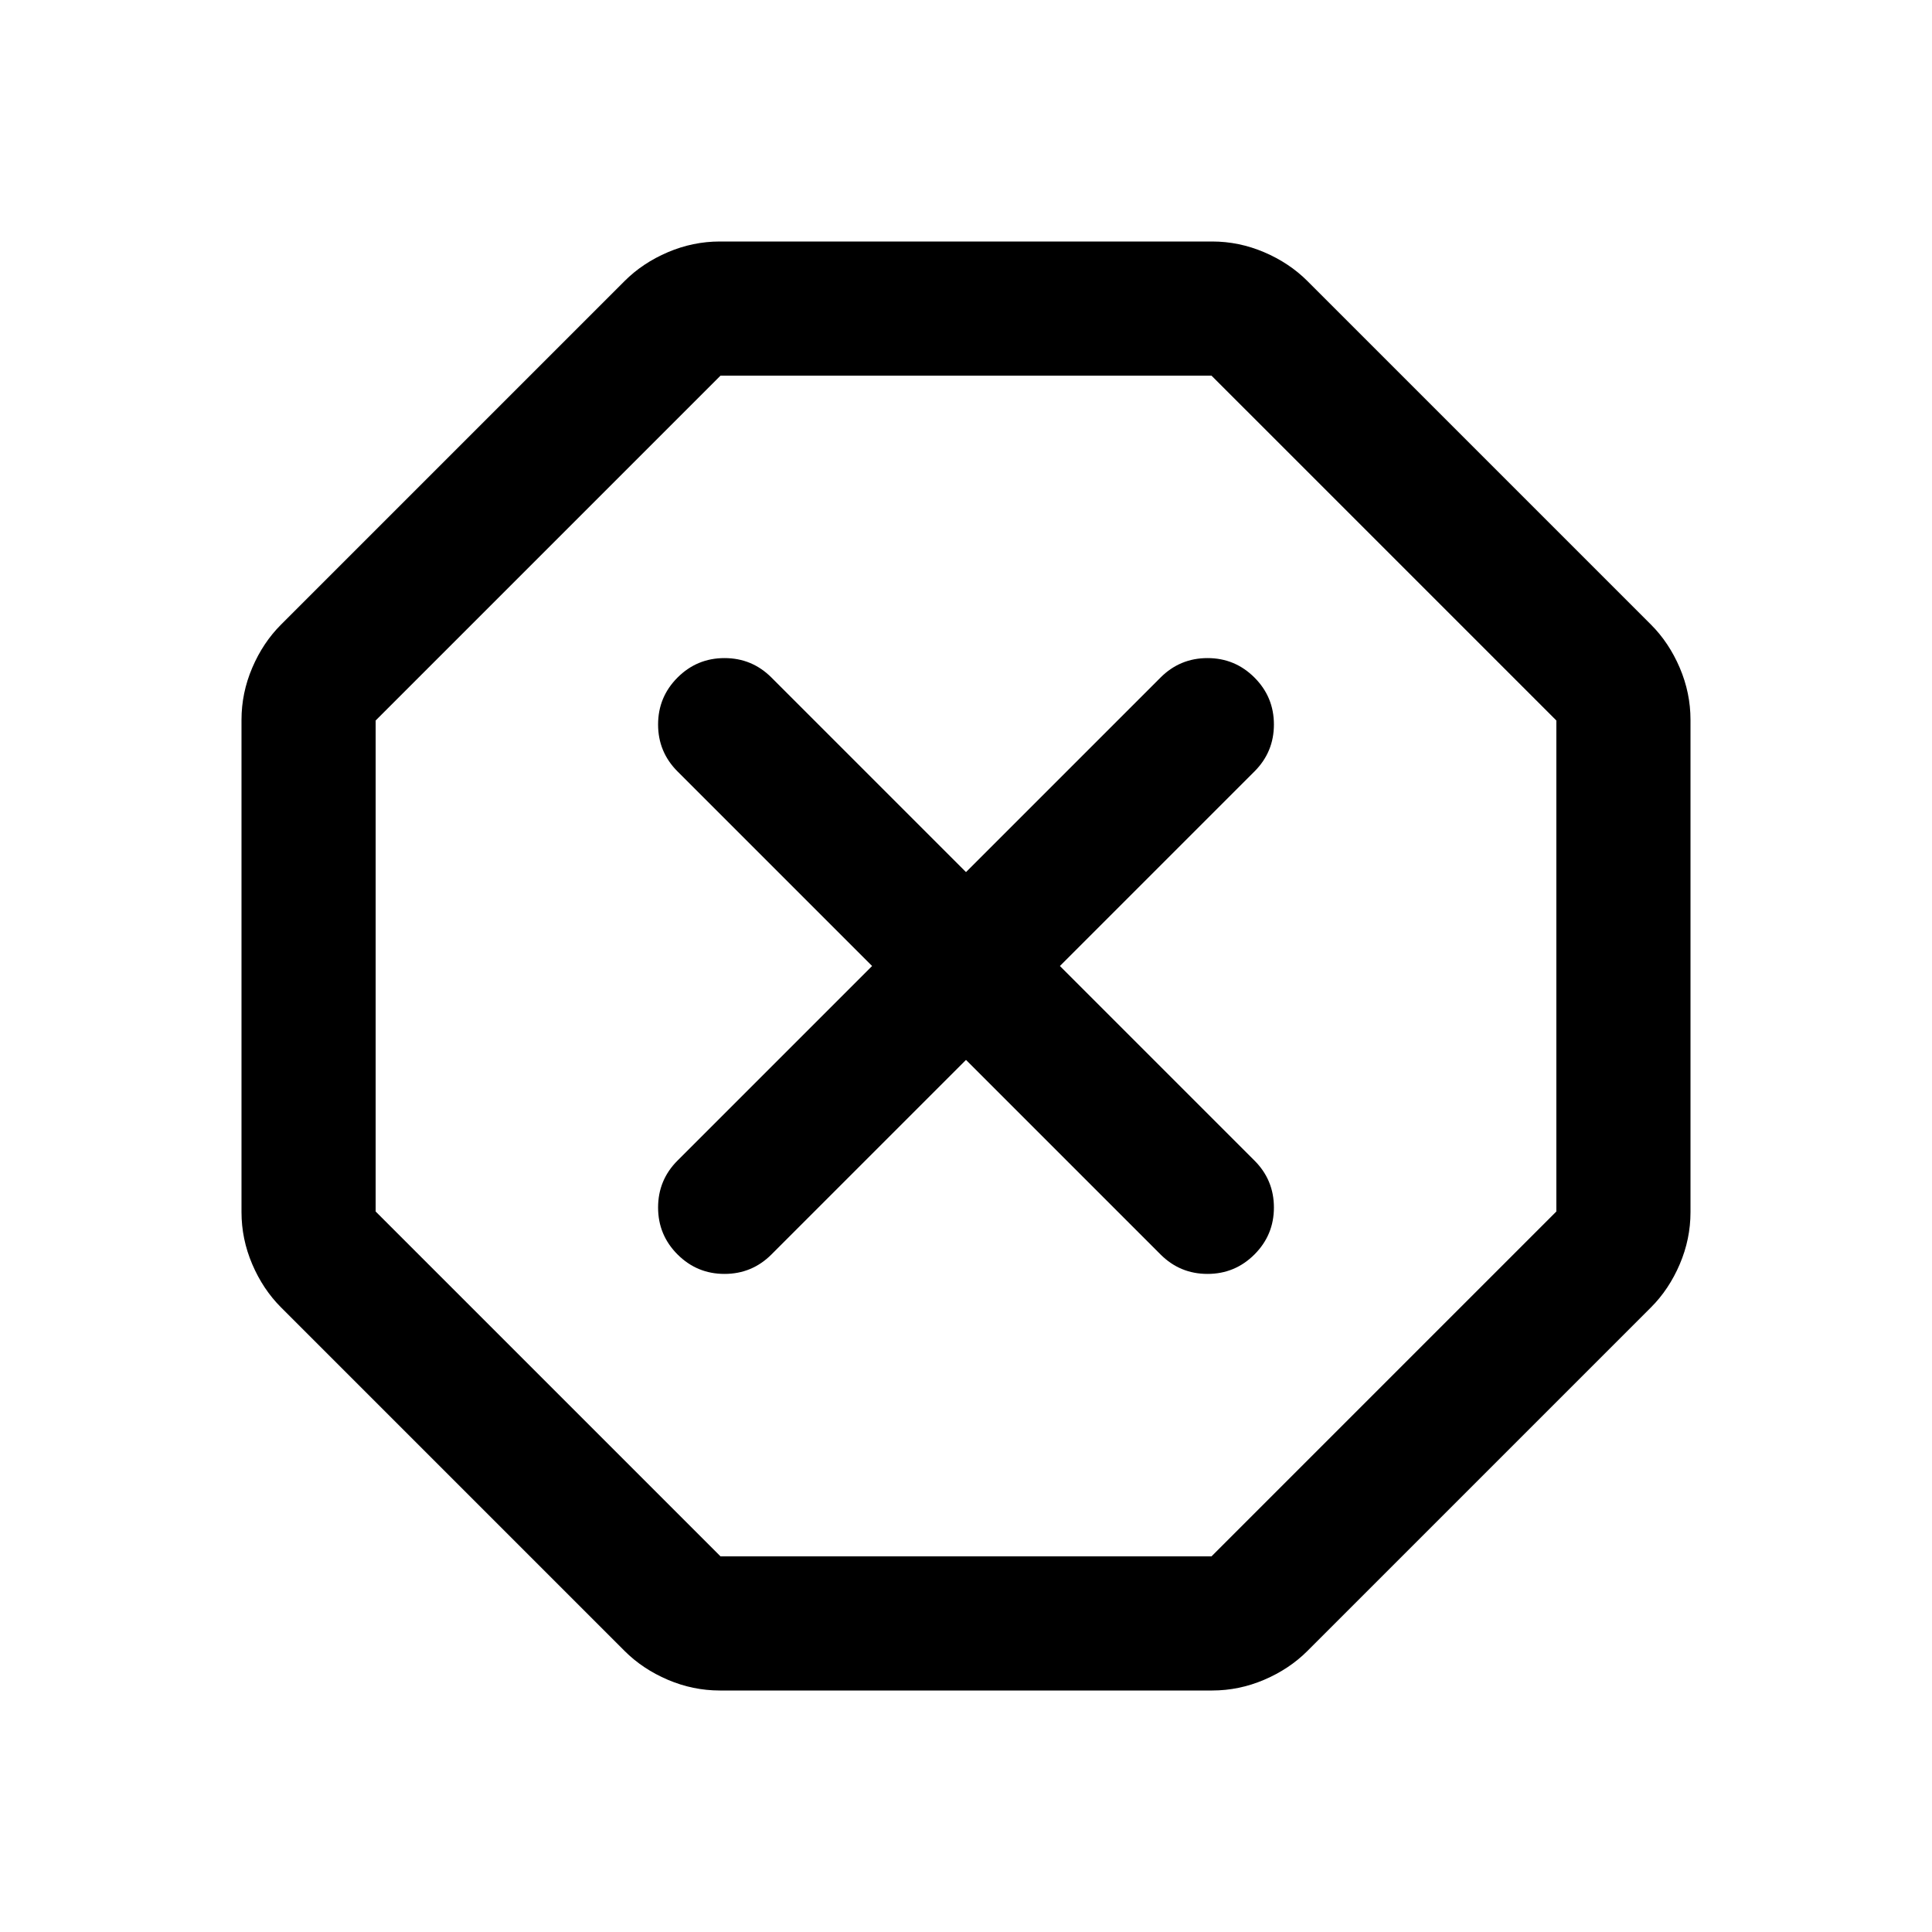 <svg xmlns="http://www.w3.org/2000/svg" height="40" viewBox="0 -960 960 960" width="40"><path d="M357.667-120q-13.334 0-25.834-5.333-12.5-5.334-21.5-14.334L139.667-310.333q-9-9-14.334-21.5-5.333-12.5-5.333-25.834v-244.666q0-13.334 5.333-25.834 5.334-12.5 14.334-21.5l170.666-170.666q9-9 21.5-14.334 12.5-5.333 25.834-5.333h244.666q13.334 0 25.834 5.333 12.5 5.334 21.5 14.334l170.666 170.666q9 9 14.334 21.5 5.333 12.5 5.333 25.834v244.666q0 13.334-5.333 25.834-5.334 12.5-14.334 21.5L649.667-139.667q-9 9-21.5 14.334-12.5 5.333-25.834 5.333H357.667Zm.333-66.666h244L773.334-358v-244L602-773.334H358L186.666-602v244L358-186.666Zm122-246.668 96.667 96.667Q586.334-327 600-327q13.667 0 23.333-9.667Q633-346.333 633-360q0-13.666-9.667-23.333L526.666-480l96.667-96.667Q633-586.334 633-600q0-13.667-9.667-23.333Q613.667-633 600-633q-13.666 0-23.333 9.667L480-526.666l-96.667-96.667Q373.666-633 360-633q-13.667 0-23.333 9.667Q327-613.667 327-600q0 13.666 9.667 23.333L433.334-480l-96.667 96.667Q327-373.666 327-360q0 13.667 9.667 23.333Q346.333-327 360-327q13.666 0 23.333-9.667L480-433.334ZM480-480Z"/></svg>